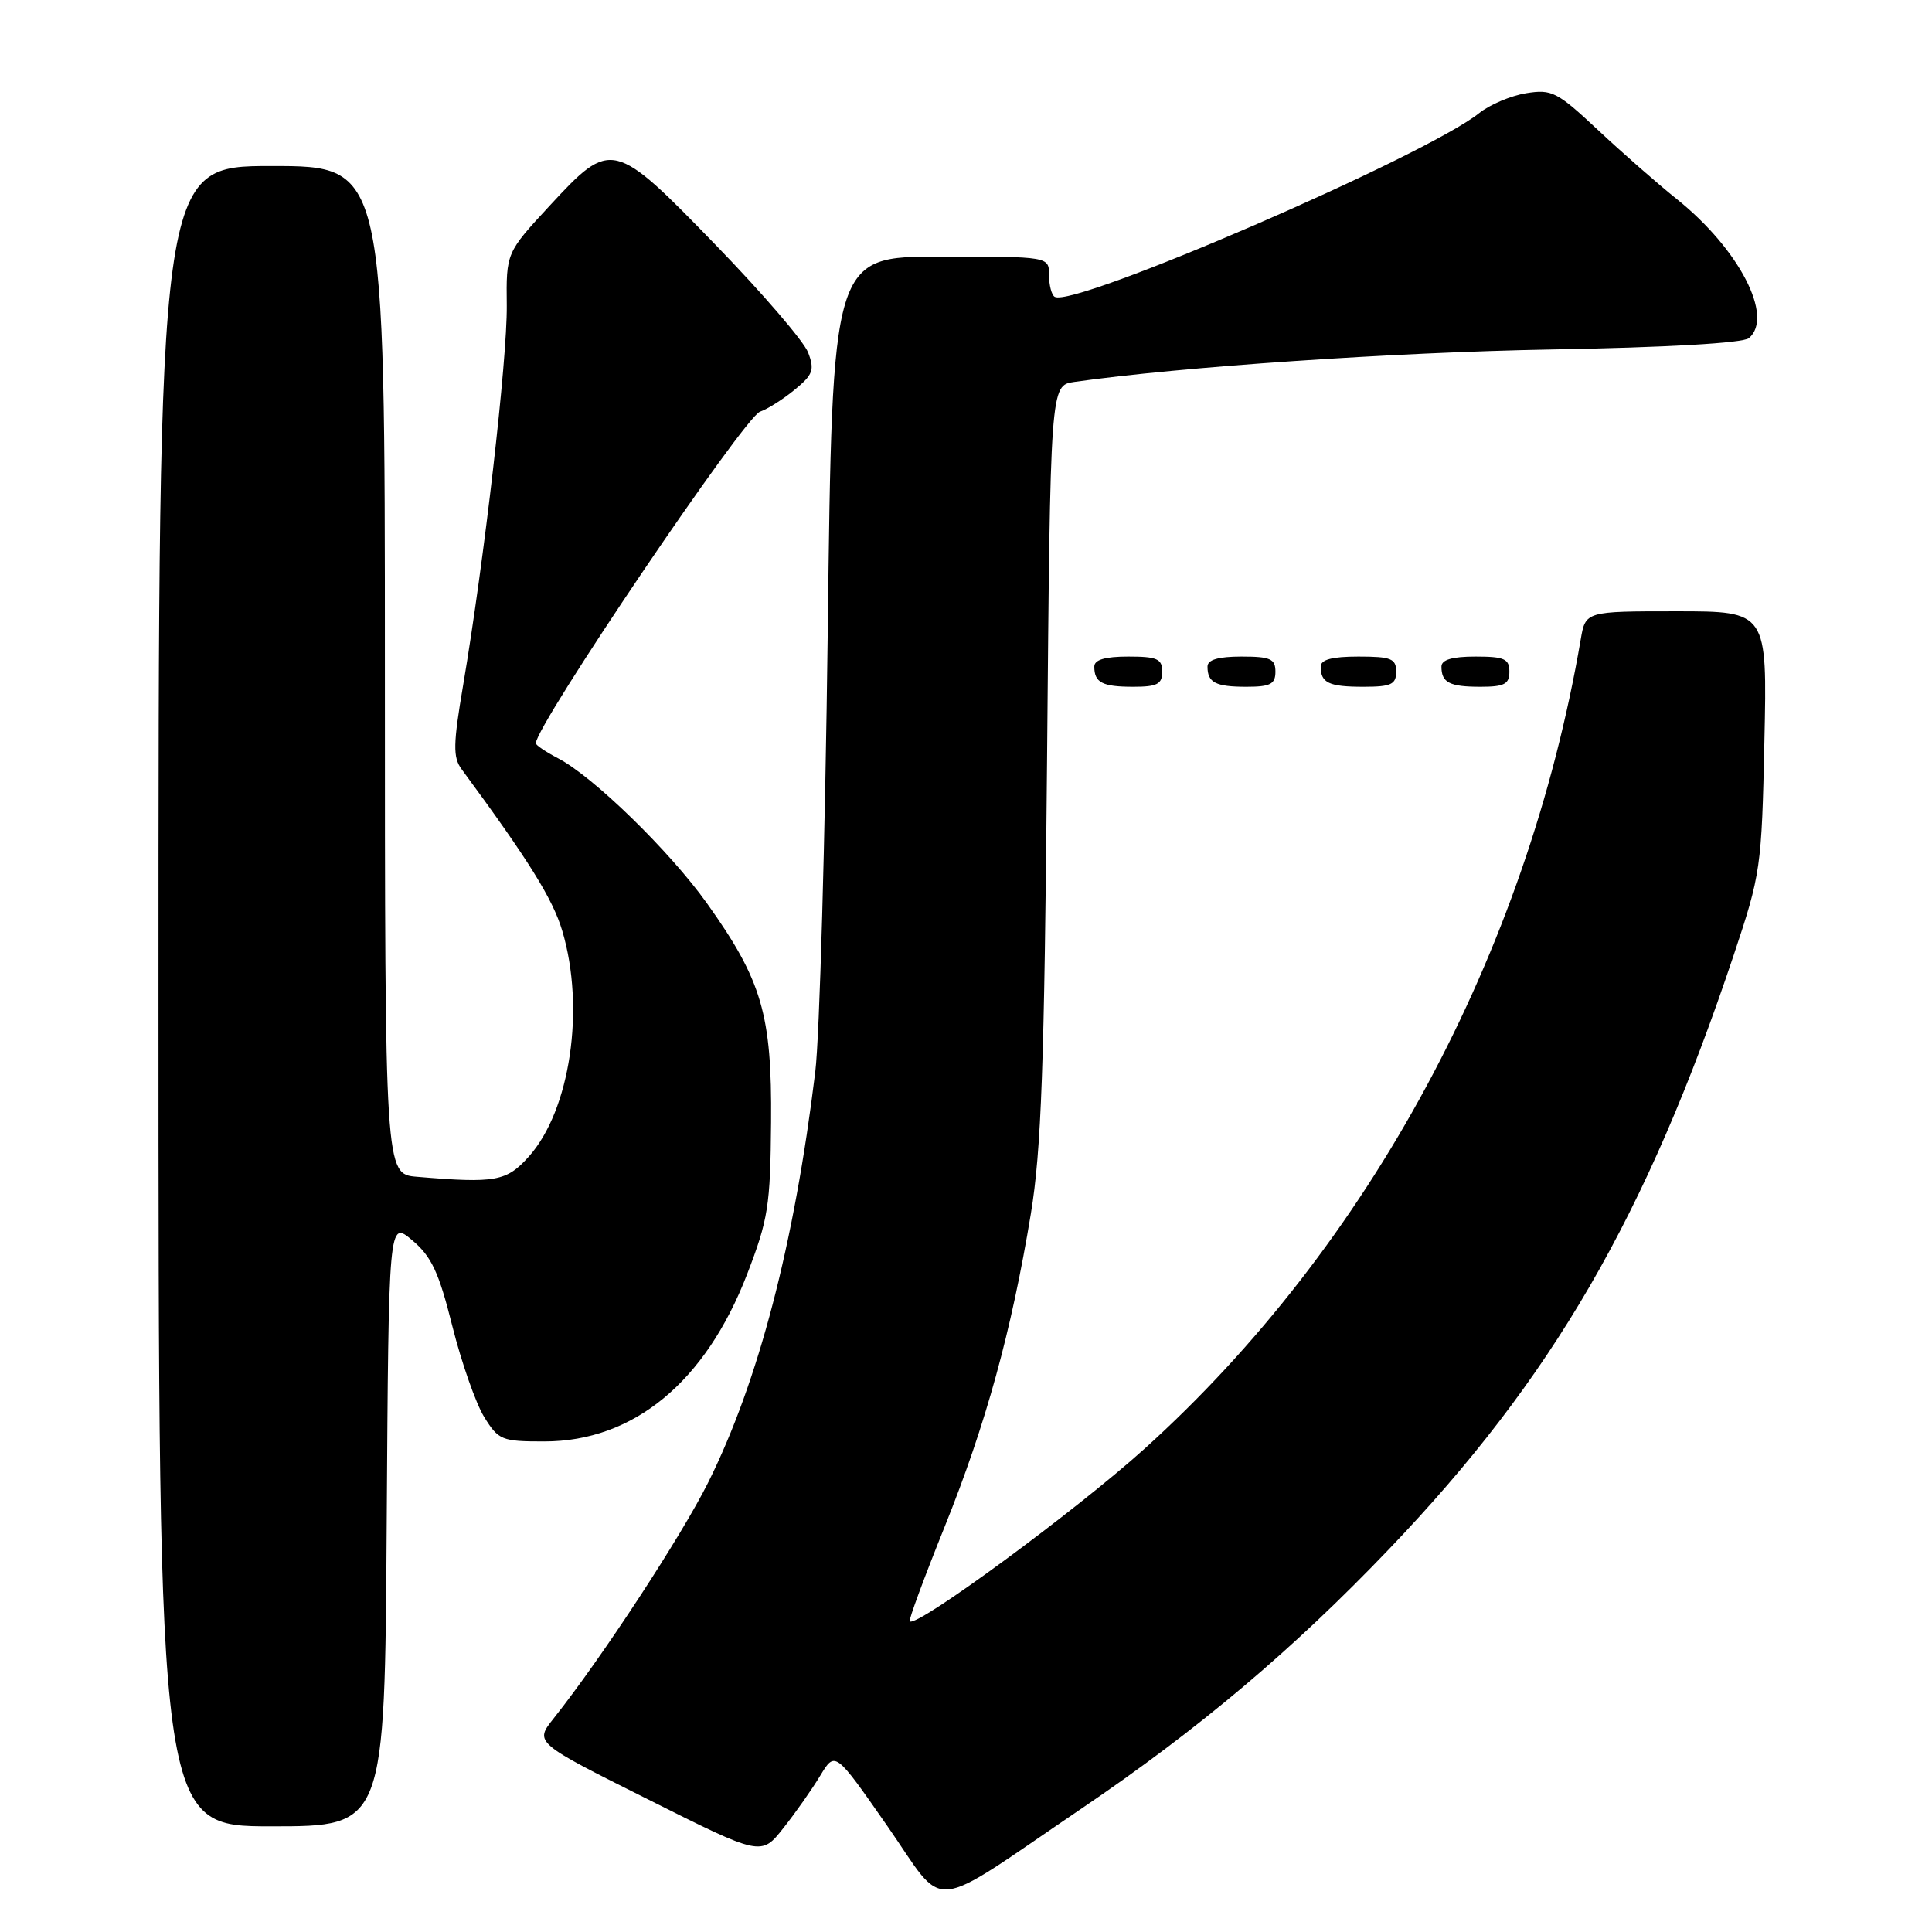 <?xml version="1.0" encoding="UTF-8" standalone="no"?>
<!DOCTYPE svg PUBLIC "-//W3C//DTD SVG 1.1//EN" "http://www.w3.org/Graphics/SVG/1.1/DTD/svg11.dtd" >
<svg xmlns="http://www.w3.org/2000/svg" xmlns:xlink="http://www.w3.org/1999/xlink" version="1.1" viewBox="0 0 256 256">
 <g >
 <path fill="currentColor"
d=" M 143.27 239.67 C 158.82 229.13 171.24 218.66 184.02 205.30 C 205.66 182.70 218.15 161.17 229.73 126.54 C 233.31 115.82 233.43 115.00 233.79 98.25 C 234.17 81.00 234.17 81.00 222.13 81.00 C 210.09 81.00 210.09 81.00 209.45 84.75 C 202.33 126.33 181.41 165.13 151.63 191.99 C 142.43 200.28 121.35 215.77 120.54 214.83 C 120.39 214.65 122.47 209.00 125.18 202.28 C 130.63 188.74 134.02 176.43 136.59 160.85 C 137.98 152.40 138.38 141.37 138.74 100.78 C 139.17 51.06 139.17 51.06 142.34 50.61 C 156.37 48.61 184.69 46.68 205.48 46.31 C 220.86 46.04 230.95 45.46 231.73 44.81 C 235.10 42.01 230.44 33.00 222.22 26.41 C 219.62 24.33 214.89 20.18 211.70 17.19 C 206.32 12.16 205.62 11.80 202.22 12.35 C 200.20 12.68 197.41 13.86 196.02 14.97 C 188.97 20.64 142.27 40.85 139.75 39.33 C 139.34 39.09 139.00 37.78 139.00 36.44 C 139.00 34.00 139.00 34.00 124.64 34.00 C 110.28 34.00 110.28 34.00 109.68 83.75 C 109.34 111.11 108.60 137.32 108.03 142.00 C 105.24 164.89 100.52 182.99 93.86 196.39 C 90.29 203.55 79.76 219.64 73.36 227.70 C 70.82 230.90 70.82 230.90 85.85 238.42 C 100.87 245.95 100.87 245.95 103.81 242.22 C 105.43 240.18 107.63 237.04 108.70 235.26 C 110.66 232.03 110.66 232.03 117.57 241.95 C 125.54 253.41 122.61 253.67 143.27 239.67 Z  M 51.24 201.85 C 51.50 161.71 51.50 161.71 54.62 164.34 C 57.17 166.48 58.15 168.56 59.94 175.73 C 61.15 180.55 63.05 185.96 64.15 187.75 C 66.06 190.83 66.48 191.00 72.11 191.00 C 83.95 191.00 93.49 183.13 99.00 168.83 C 101.79 161.60 102.08 159.77 102.17 148.69 C 102.29 134.43 100.96 129.91 93.68 119.70 C 88.73 112.76 78.56 102.86 73.93 100.47 C 72.32 99.63 71.00 98.74 71.00 98.49 C 71.00 96.11 98.62 55.26 100.71 54.55 C 101.70 54.21 103.76 52.91 105.29 51.65 C 107.73 49.65 107.96 49.01 107.08 46.71 C 106.53 45.25 101.05 38.87 94.90 32.53 C 81.30 18.50 81.01 18.42 72.85 27.24 C 67.07 33.49 67.07 33.49 67.15 40.49 C 67.22 47.68 64.17 74.24 61.37 90.78 C 60.04 98.61 60.01 100.34 61.15 101.90 C 70.07 114.01 73.26 119.14 74.51 123.36 C 77.56 133.62 75.56 147.10 70.08 153.24 C 67.12 156.55 65.69 156.81 55.25 155.93 C 51.00 155.58 51.00 155.58 51.00 88.79 C 51.00 22.00 51.00 22.00 36.00 22.00 C 21.00 22.00 21.00 22.00 21.00 132.00 C 21.00 242.00 21.00 242.00 35.99 242.00 C 50.98 242.00 50.98 242.00 51.24 201.85 Z  M 154.00 89.00 C 154.00 87.30 153.33 87.00 149.50 87.00 C 146.42 87.00 145.00 87.42 145.00 88.33 C 145.00 90.45 146.07 91.00 150.17 91.00 C 153.33 91.00 154.00 90.65 154.00 89.00 Z  M 169.00 89.00 C 169.00 87.30 168.33 87.00 164.50 87.00 C 161.42 87.00 160.00 87.42 160.00 88.33 C 160.00 90.45 161.07 91.00 165.17 91.00 C 168.33 91.00 169.00 90.65 169.00 89.00 Z  M 185.00 89.00 C 185.00 87.27 184.33 87.00 180.00 87.00 C 176.50 87.00 175.00 87.40 175.00 88.33 C 175.00 90.49 176.08 91.00 180.67 91.00 C 184.33 91.00 185.00 90.69 185.00 89.00 Z  M 200.00 89.00 C 200.00 87.30 199.33 87.00 195.50 87.00 C 192.42 87.00 191.00 87.42 191.00 88.33 C 191.00 90.45 192.07 91.00 196.17 91.00 C 199.33 91.00 200.00 90.65 200.00 89.00 Z "/>
</g>
</svg>
